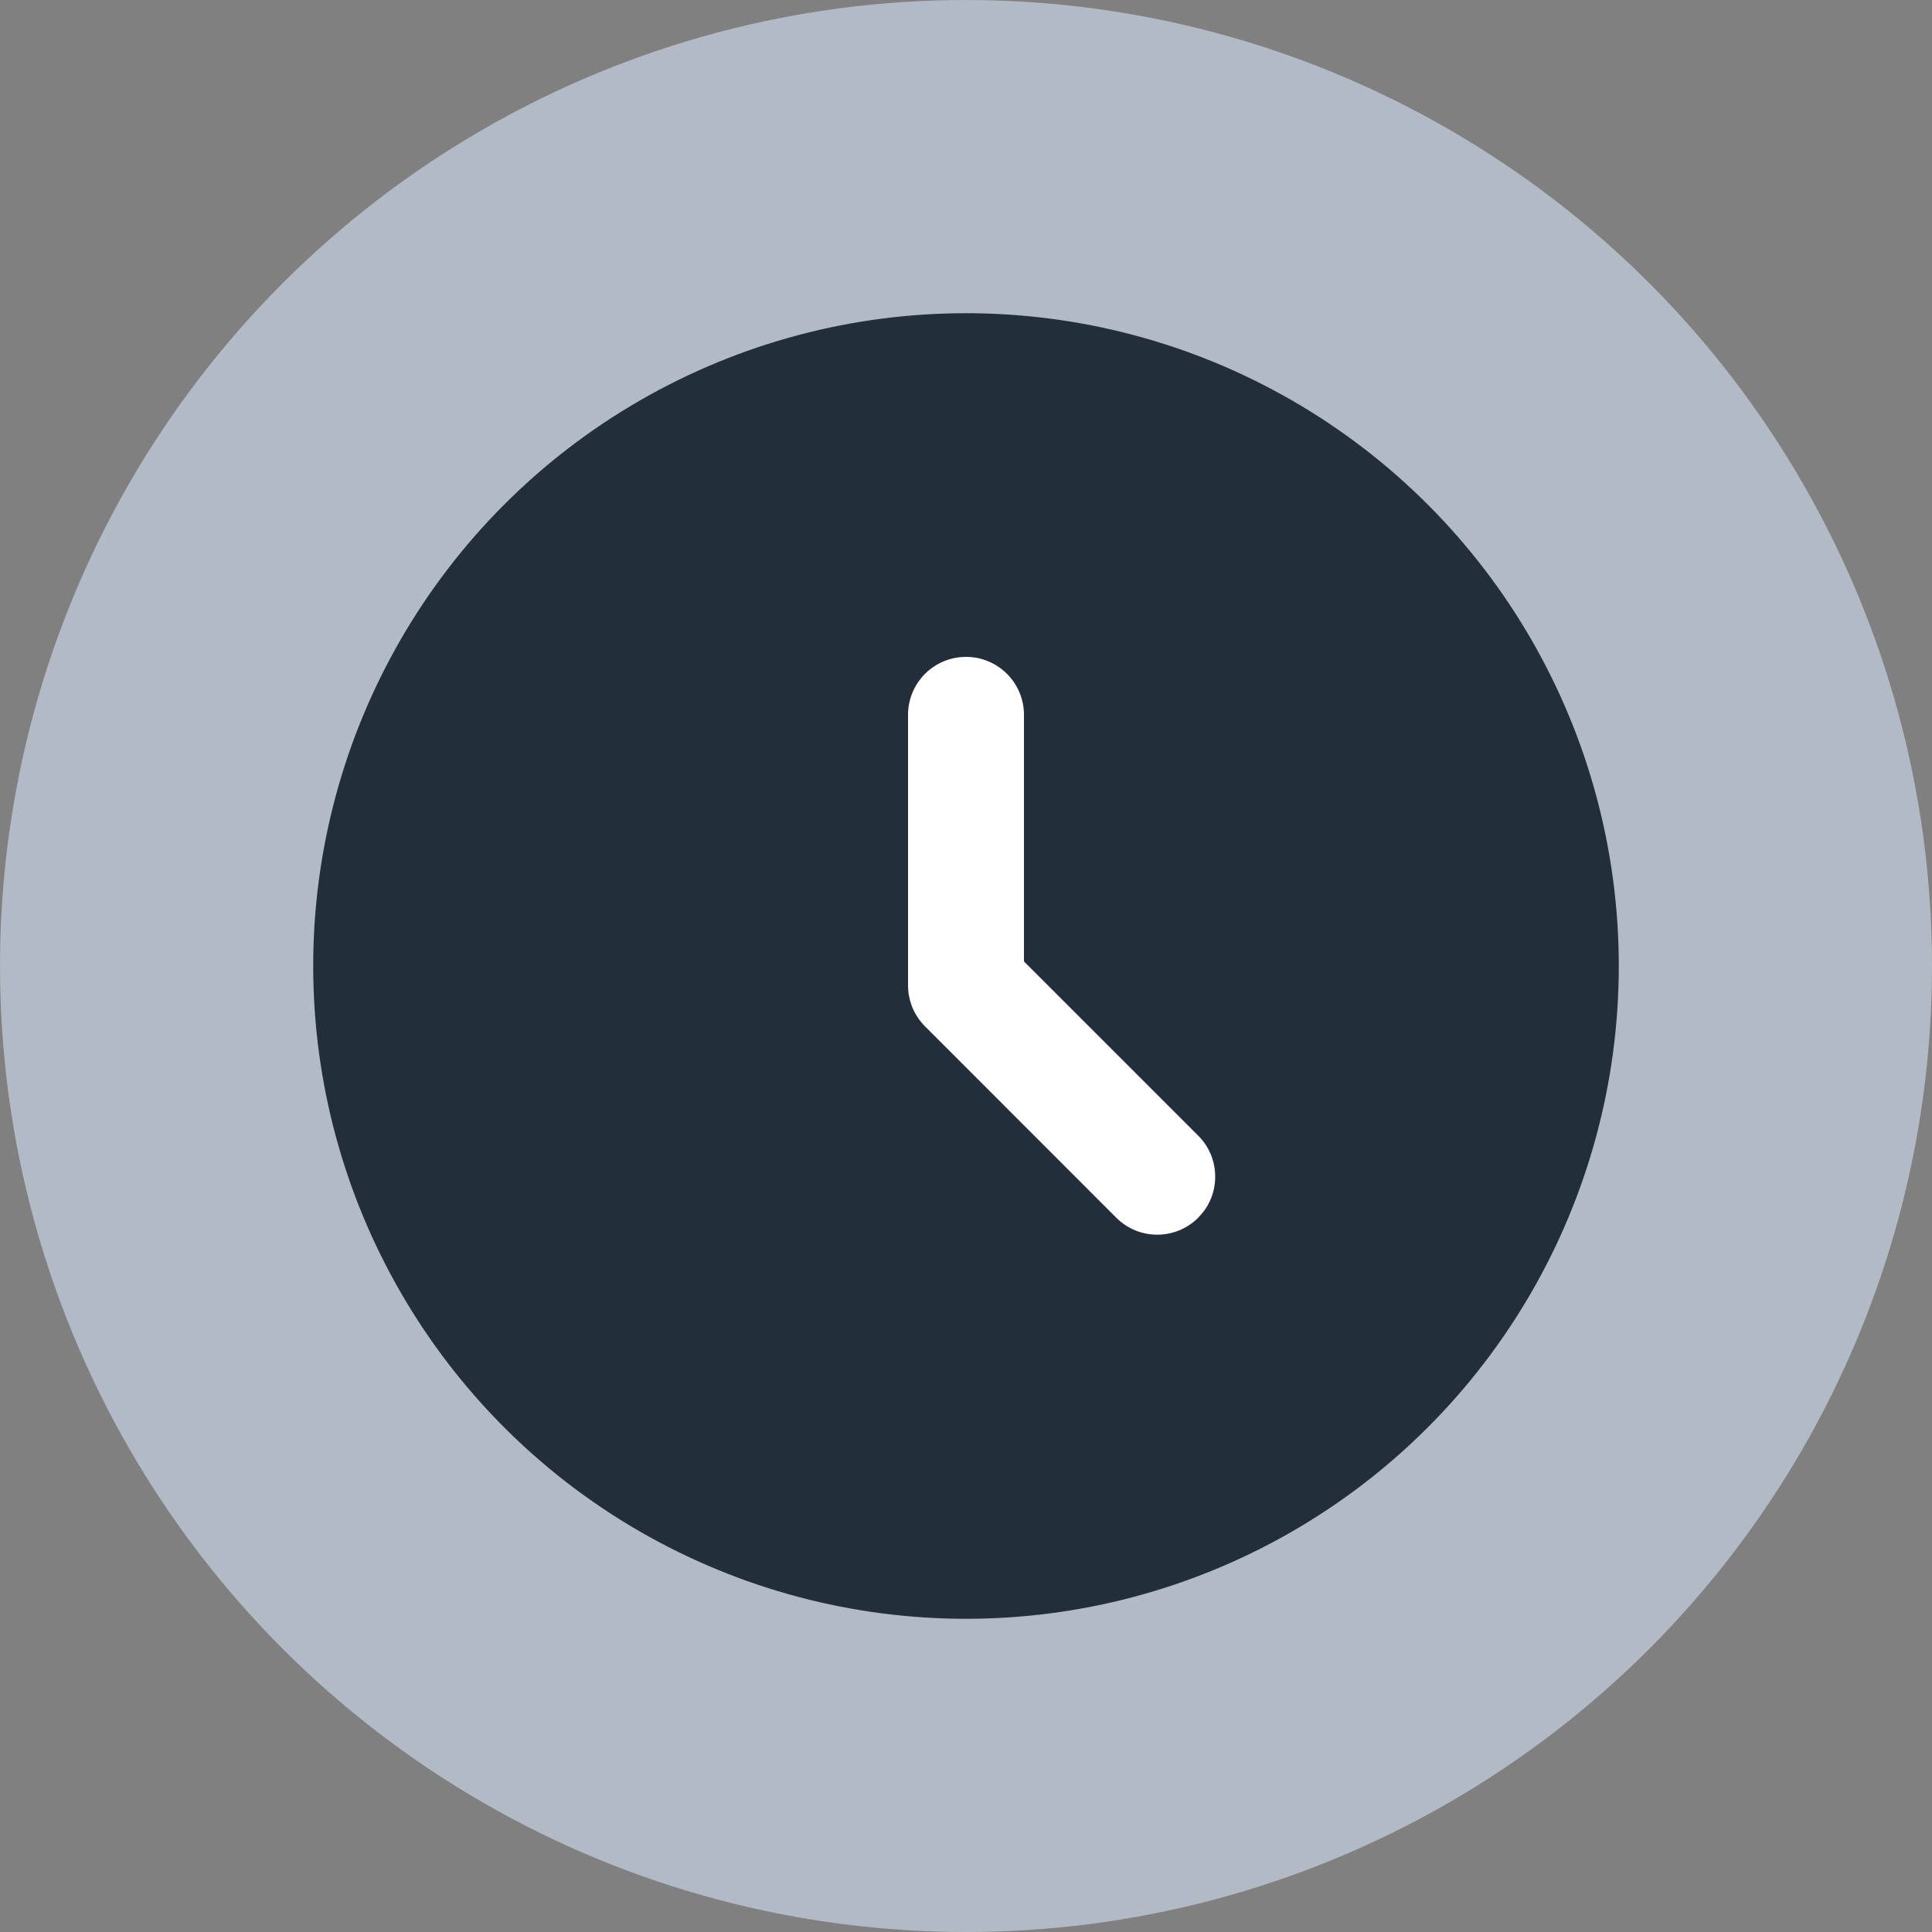 <svg xmlns="http://www.w3.org/2000/svg" width="35" height="35" viewBox="0 0 35 35">
    <rect x="0" y="0" width="35" height="35" fill="#808080" stroke="none"/>
    <g fill="none" fill-rule="evenodd">
        <circle cx="17.5" cy="17.5" r="17.5" fill="#B1BAC5"/>
        <circle cx="17.5" cy="17.5" r="11.826" fill="#232E3B"/>
        <path fill="#FFF" d="M17.5 11.9c.58 0 1.05.47 1.05 1.05v4.467l3.157 3.157c.379.379.408.974.088 1.386l-.088.1c-.41.41-1.075.41-1.485 0l-3.464-3.466c-.011-.01-.021-.02-.031-.032l-.02-.024c-.019-.02-.035-.04-.05-.06-.007-.012-.016-.023-.024-.035-.048-.07-.087-.144-.116-.22l-.015-.047c-.008-.023-.015-.045-.02-.067l-.01-.048c-.006-.022-.01-.045-.013-.068-.006-.047-.009-.095-.009-.143l.004.098-.004-.078v-4.92c0-.58.47-1.05 1.05-1.05z"/>
    </g>
</svg>
